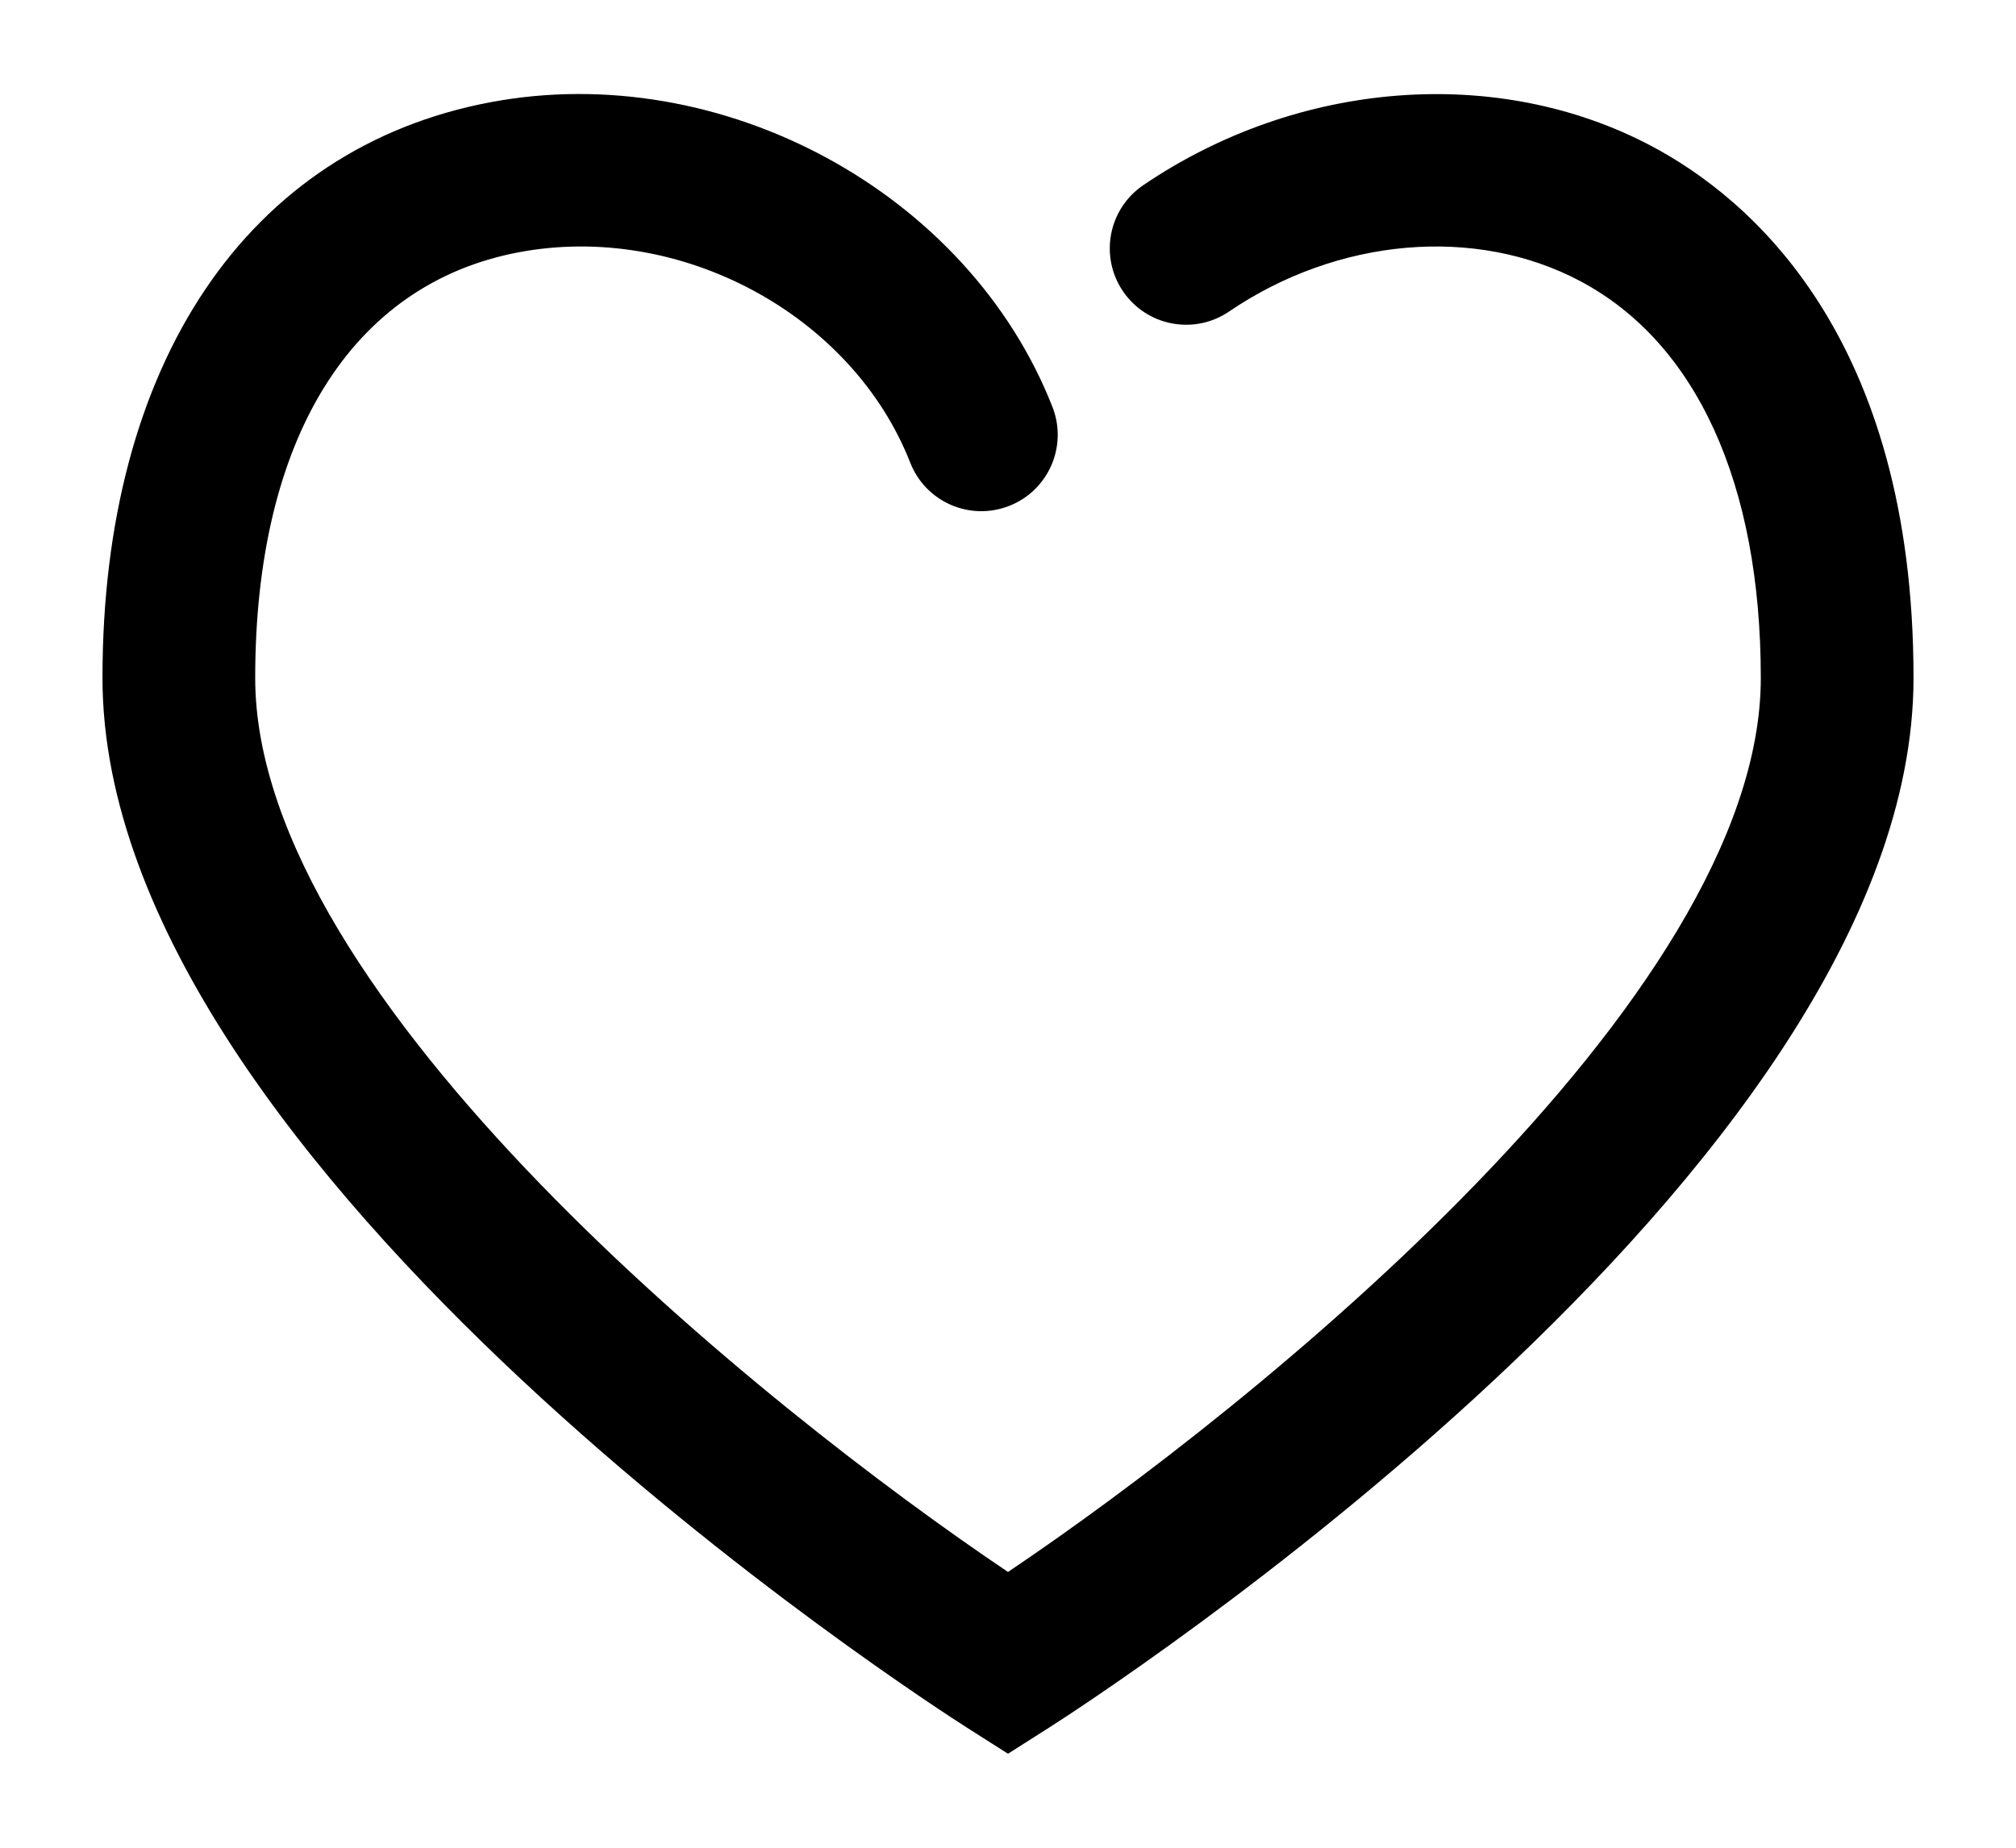<?xml version="1.0" ?>
<svg xmlns="http://www.w3.org/2000/svg" xmlns:ev="http://www.w3.org/2001/xml-events" xmlns:xlink="http://www.w3.org/1999/xlink" baseProfile="full" enable-background="new 0 0 100 100" height="550px" version="1.1" viewBox="0 0 100 100" width="600px" x="0px" xml:space="preserve" y="0px">
	<defs/>
	<path d="M 50.0,94.913 L 47.781,93.502 C 45.872,92.286 1.0,63.432 1.0,36.69 C 1.0,19.667 8.843,8.019 21.981,5.535 C 34.498,3.169 47.851,10.413 52.405,22.023 C 53.238,24.147 52.192,26.546 50.066,27.379 C 47.935,28.213 45.543,27.166 44.71,25.04 C 41.558,17.004 32.239,12.004 23.517,13.655 C 14.459,15.368 9.264,23.764 9.264,36.69 C 9.264,54.081 36.838,76.226 50.0,85.075 C 63.162,76.226 90.736,54.082 90.736,36.69 C 90.736,26.177 87.26,18.547 80.951,15.206 C 75.298,12.214 67.845,12.861 61.964,16.859 C 60.078,18.145 57.506,17.653 56.223,15.765 C 54.94,13.877 55.43,11.307 57.317,10.024 C 65.701,4.328 76.496,3.494 84.818,7.903 C 90.115,10.707 99.0,18.176 99.0,36.69 C 99.0,63.432 54.128,92.286 52.219,93.501 L 50.0,94.913"/>
</svg>
